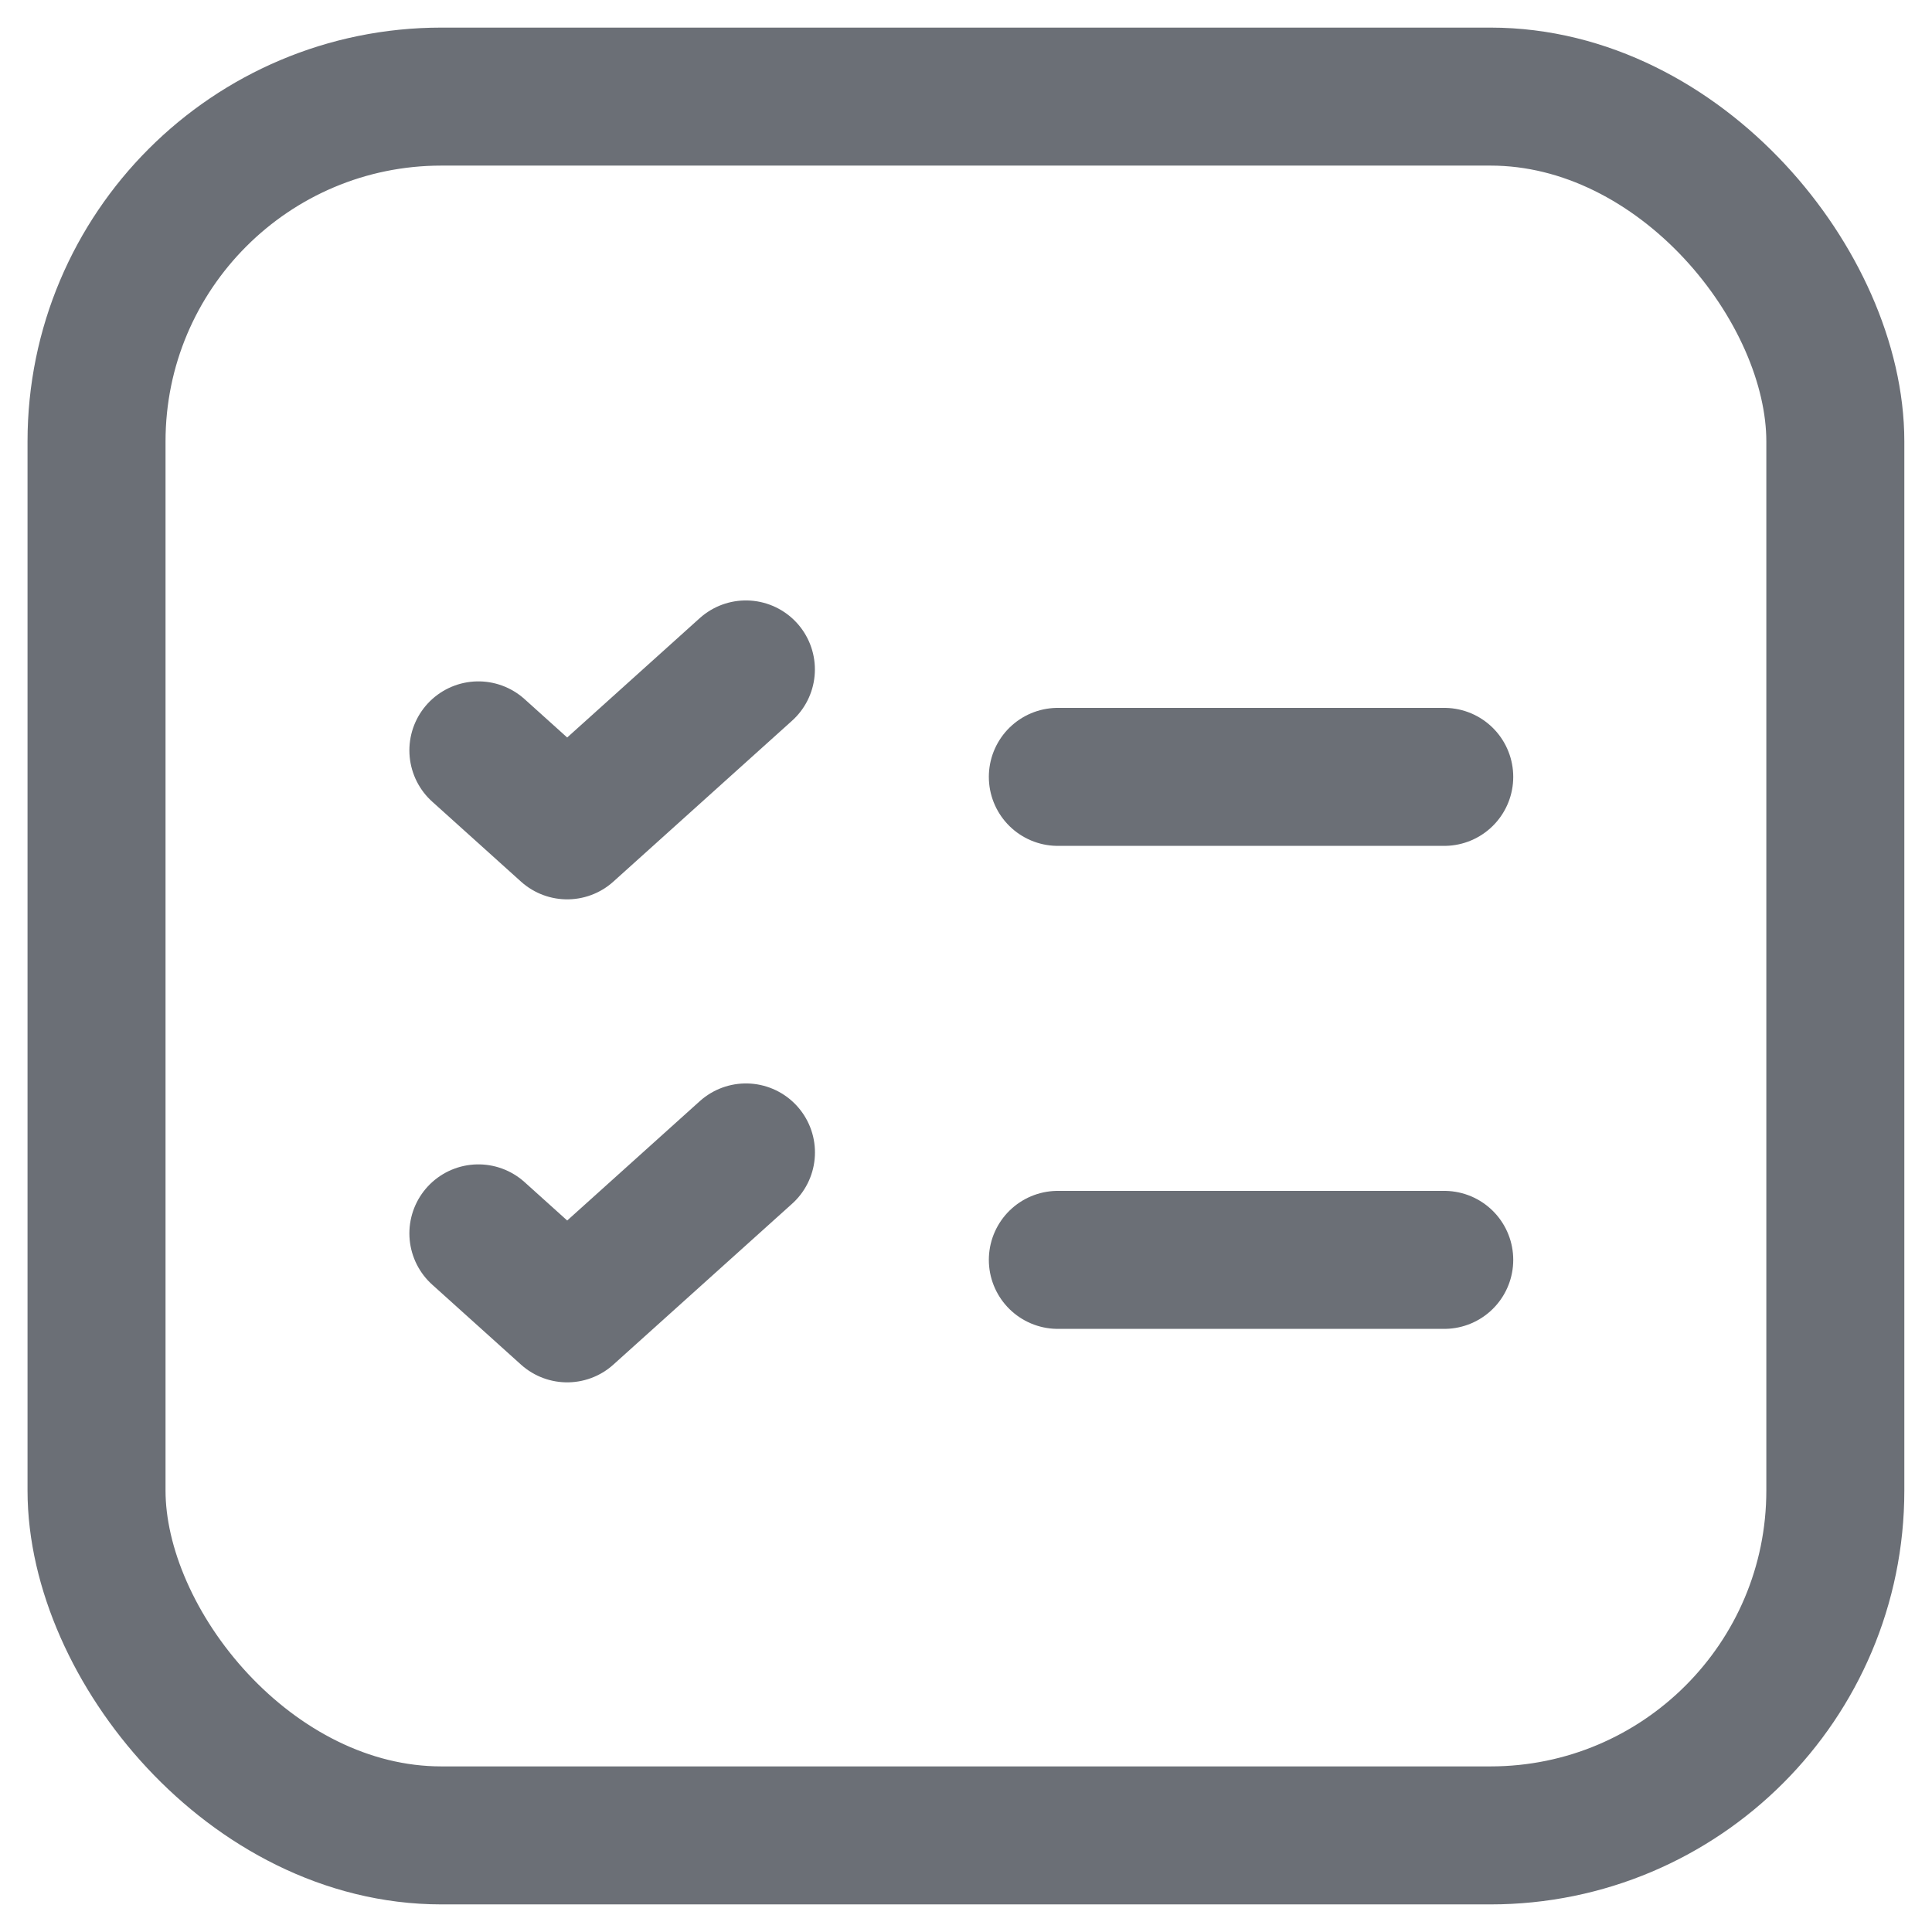 <svg width="28" height="28" viewBox="0 0 28 28" fill="none" xmlns="http://www.w3.org/2000/svg">
<g id="Group">
<path id="Path" d="M15.331 18.259H20.931" stroke="#6B6F76" stroke-width="2" stroke-linecap="round" stroke-linejoin="round"/>
<rect id="Rectangle" x="1.399" y="1.4" width="25.2" height="25.2" rx="4.998" stroke="#6B6F76" stroke-width="2"/>
<path id="Path_2" d="M6.933 17.875L8.22 19.034L10.811 16.702" stroke="#6B6F76" stroke-width="2" stroke-linecap="round" stroke-linejoin="round"/>
<path id="Path_3" d="M15.331 11.259H20.931" stroke="#6B6F76" stroke-width="2" stroke-linecap="round" stroke-linejoin="round"/>
<path id="Path_4" d="M6.933 10.875L8.22 12.034L10.81 9.702" stroke="#6B6F76" stroke-width="2" stroke-linecap="round" stroke-linejoin="round"/>
</g>
</svg>
